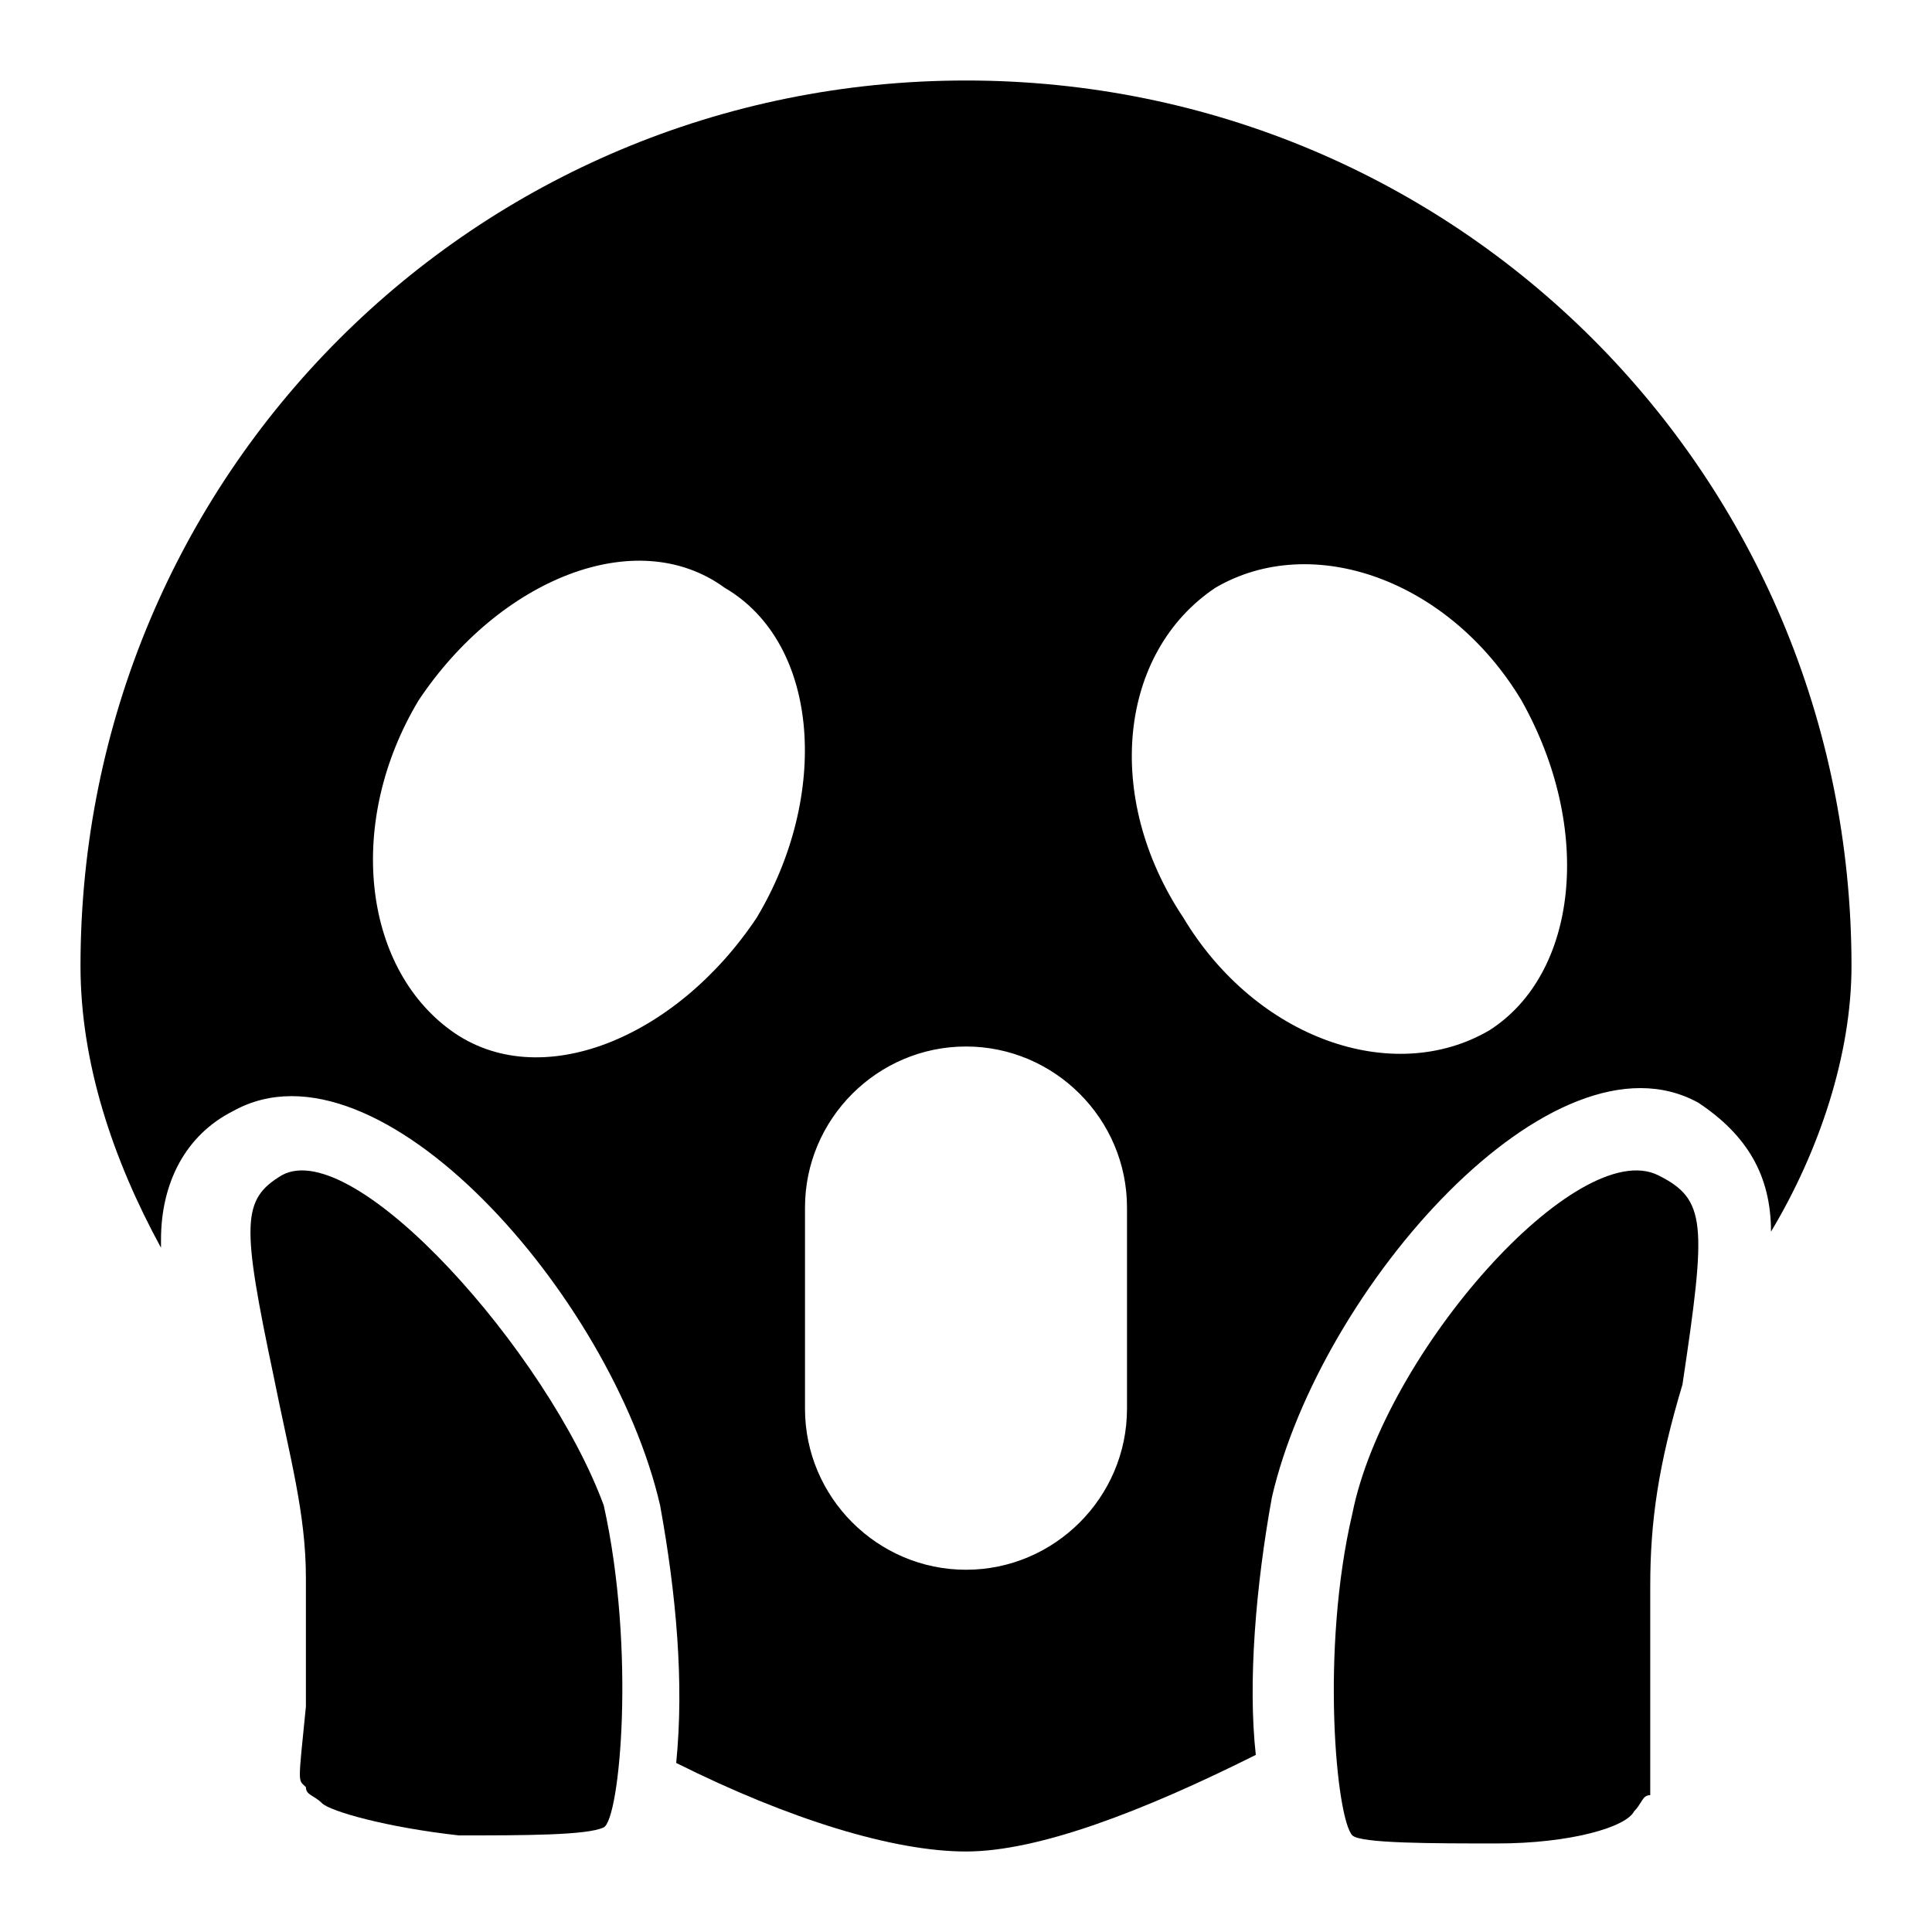 <?xml version="1.0" standalone="no"?><!DOCTYPE svg PUBLIC "-//W3C//DTD SVG 1.1//EN" "http://www.w3.org/Graphics/SVG/1.1/DTD/svg11.dtd"><svg t="1490536126536" class="icon" style="" viewBox="0 0 1024 1024" version="1.1" xmlns="http://www.w3.org/2000/svg" p-id="5163" xmlns:xlink="http://www.w3.org/1999/xlink" width="32" height="32"><defs><style type="text/css"></style></defs><path d="M981.333 512c0-260.267-209.067-469.333-469.333-469.333S42.667 251.733 42.667 512c0 51.2 17.067 102.4 42.667 149.333 0 0 0-4.267 0-4.267 0-29.867 12.8-55.467 38.4-68.267 76.8-42.667 200.533 98.133 226.133 209.067 8.533 46.933 12.8 93.867 8.533 136.533C418.133 964.267 473.6 981.333 512 981.333c38.4 0 93.867-21.333 153.6-51.2-4.267-38.4 0-89.6 8.533-136.533 25.6-110.933 149.333-251.733 226.133-209.067 25.6 17.067 38.4 38.4 38.4 68.267 0 0 0 0 0 0C964.267 610.133 981.333 558.933 981.333 512zM401.067 486.4c-42.667 64-115.2 93.867-162.133 59.733s-55.467-110.933-17.067-174.933c42.667-64 115.2-93.867 162.133-59.733C435.2 341.333 439.467 422.4 401.067 486.4zM597.333 746.667c0 46.933-38.4 85.333-85.333 85.333-46.933 0-85.333-38.4-85.333-85.333L426.667 640c0-46.933 38.4-85.333 85.333-85.333 46.933 0 85.333 38.4 85.333 85.333L597.333 746.667zM789.333 546.133c-51.2 29.867-123.733 4.267-162.133-59.733-42.667-64-34.133-140.8 17.067-174.933 51.2-29.867 123.733-4.267 162.133 59.733C844.8 439.467 836.267 516.267 789.333 546.133z" p-id="5164"></path><path d="M149.333 622.933c-21.333 12.8-21.333 25.6-4.267 106.667 8.533 42.667 17.067 72.533 17.067 106.667 0 25.6 0 46.933 0 68.267-4.267 42.667-4.267 38.4 0 42.667 0 4.267 4.267 4.267 8.533 8.533 4.267 4.267 34.133 12.8 72.533 17.067 34.133 0 68.267 0 76.8-4.267 8.533-4.267 17.067-93.867 0-170.667C290.133 716.8 187.733 601.6 149.333 622.933z" p-id="5165"></path><path d="M878.933 622.933c-42.667-21.333-145.067 93.867-162.133 179.2-17.067 72.533-8.533 162.133 0 170.667 4.267 4.267 42.667 4.267 76.8 4.267 38.4 0 68.267-8.533 72.533-17.067 4.267-4.267 4.267-8.533 8.533-8.533 0-4.267 0 0 0-42.667 0-21.333 0-42.667 0-68.267 0-34.133 4.267-64 17.067-106.667C904.533 648.533 904.533 635.733 878.933 622.933z" p-id="5166"></path></svg>